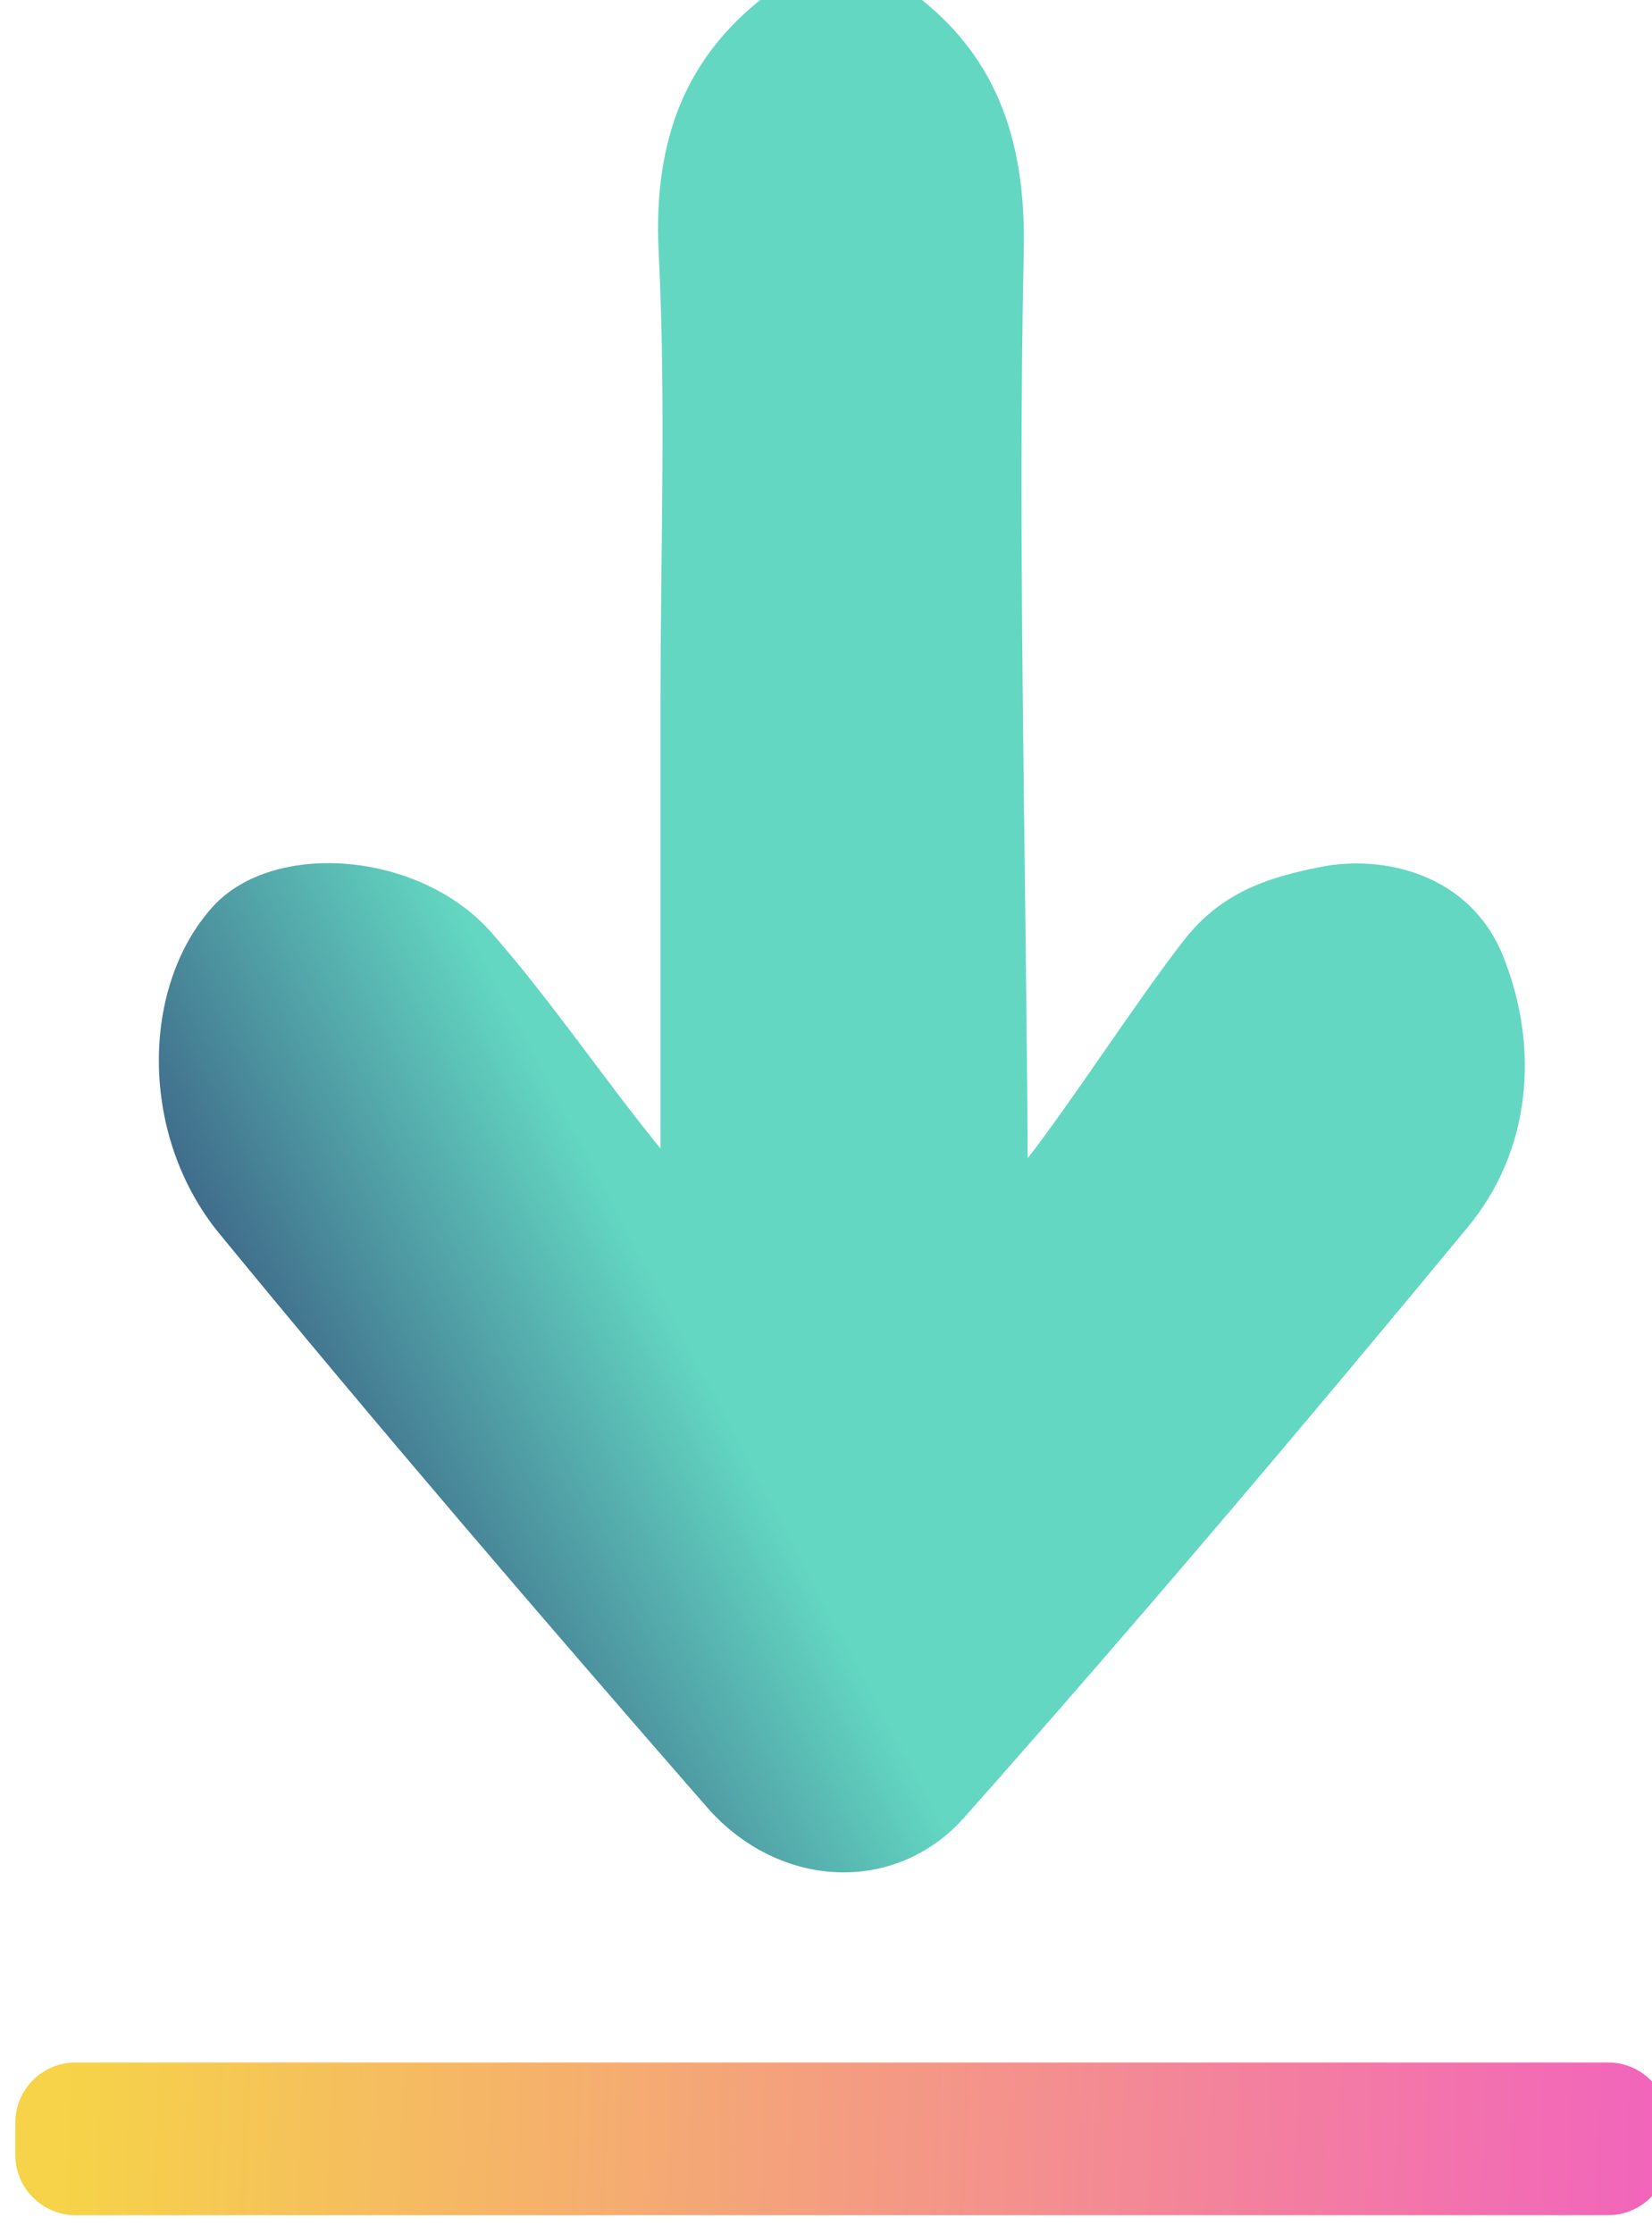 <?xml version="1.0" encoding="UTF-8" standalone="no"?>
<svg
   xmlns:dc="http://purl.org/dc/elements/1.1/"
   xmlns:cc="http://creativecommons.org/ns#"
   xmlns:rdf="http://www.w3.org/1999/02/22-rdf-syntax-ns#"
   xmlns:svg="http://www.w3.org/2000/svg"
   xmlns="http://www.w3.org/2000/svg"
   xmlns:sodipodi="http://sodipodi.sourceforge.net/DTD/sodipodi-0.dtd"
   xmlns:inkscape="http://www.inkscape.org/namespaces/inkscape"
   sodipodi:docname="download.svg"
   inkscape:version="1.0 (6e3e5246a0, 2020-05-07)"
   id="svg17176"
   version="1.1"
   viewBox="0 0 15.177 20.515"
   height="20.515mm"
   width="15.177mm">
  <defs
     id="defs17170">
    <linearGradient
       id="linearGradient8305"
       spreadMethod="pad"
       gradientTransform="matrix(-52.807,-27.169,-27.169,52.807,679.6,830.291)"
       gradientUnits="userSpaceOnUse"
       y2="0"
       x2="1"
       y1="0"
       x1="0">
      <stop
         id="stop8299"
         offset="0"
         style="stop-opacity:1;stop-color:#63d7c2" />
      <stop
         id="stop8301"
         offset="0.678"
         style="stop-opacity:1;stop-color:#63d7c2" />
      <stop
         id="stop8303"
         offset="1"
         style="stop-opacity:1;stop-color:#1e0757" />
    </linearGradient>
    <linearGradient
       id="linearGradient8327"
       spreadMethod="pad"
       gradientTransform="matrix(43.965,-2.252,-2.252,-43.965,629.631,785.393)"
       gradientUnits="userSpaceOnUse"
       y2="0"
       x2="1"
       y1="0"
       x1="0">
      <stop
         id="stop8321"
         offset="0"
         style="stop-opacity:1;stop-color:#f6d348" />
      <stop
         id="stop8323"
         offset="0.03"
         style="stop-opacity:1;stop-color:#f6d348" />
      <stop
         id="stop8325"
         offset="1"
         style="stop-opacity:1;stop-color:#f263bd" />
    </linearGradient>
  </defs>
  <sodipodi:namedview
     inkscape:window-maximized="0"
     inkscape:window-y="27"
     inkscape:window-x="122"
     inkscape:window-height="1016"
     inkscape:window-width="1428"
     showgrid="false"
     inkscape:document-rotation="0"
     inkscape:current-layer="layer1"
     inkscape:document-units="mm"
     inkscape:cy="130.19724"
     inkscape:cx="411.53782"
     inkscape:zoom="0.35"
     inkscape:pageshadow="2"
     inkscape:pageopacity="0.0"
     borderopacity="1.0"
     bordercolor="#666666"
     pagecolor="#ffffff"
     id="base" />
  <g
     transform="translate(3.053,-113.719)"
     id="layer1"
     inkscape:groupmode="layer"
     inkscape:label="Layer 1">
    <g
       transform="matrix(0.353,0,0,-0.353,-225.31,410.206)"
       id="g13657">
      <g
         id="g8287">
        <g
           id="g8289">
          <g
             id="g8295">
            <g
               id="g8297">
              <path
                 d="m 649.561,840.028 c -2.052,-1.578 -2.943,-3.695 -2.796,-6.677 v 0 c 0.194,-3.879 0.048,-7.781 0.048,-11.674 v 0 -11.646 c -1.498,1.838 -2.85,3.853 -4.406,5.623 v 0 c -1.864,2.118 -5.671,2.401 -7.243,0.67 v 0 c -1.879,-2.07 -1.927,-5.954 0.167,-8.505 v 0 c 4.153,-5.06 8.407,-10.012 12.691,-14.922 v 0 c 1.851,-2.119 4.892,-2.302 6.704,-0.259 v 0 c 4.448,5.018 8.805,10.154 13.101,15.353 v 0 c 1.631,1.974 1.875,4.614 0.928,7.014 v 0 c -0.87,2.199 -3.154,2.665 -4.738,2.355 v 0 c -1.462,-0.285 -2.632,-0.69 -3.596,-1.929 v 0 c -1.199,-1.541 -2.855,-4.109 -4.051,-5.653 v 0 c -0.048,8.084 -0.264,16.25 -0.103,23.575 v 0 c 0.068,3.019 -0.774,5.161 -2.893,6.745 v 0 c -0.68,0.235 -1.278,0.34 -1.843,0.34 v 0 c -0.675,0 -1.304,-0.151 -1.97,-0.41"
                 style="fill:url(#linearGradient8305);stroke:none"
                 id="path8307" />
            </g>
          </g>
        </g>
      </g>
      <g
         id="g8309">
        <g
           id="g8311">
          <g
             id="g8317">
            <g
               id="g8319">
              <path
                 d="m 631.587,786.257 c -0.861,0 -1.565,-0.703 -1.565,-1.563 v 0 -0.844 c 0,-0.861 0.704,-1.565 1.565,-1.565 v 0 h 39.891 c 0.861,0 1.565,0.704 1.565,1.565 v 0 0.844 c 0,0.86 -0.704,1.563 -1.565,1.563 v 0 z"
                 style="fill:url(#linearGradient8327);stroke:none"
                 id="path8329" />
            </g>
          </g>
        </g>
      </g>
    </g>
  </g>
</svg>
